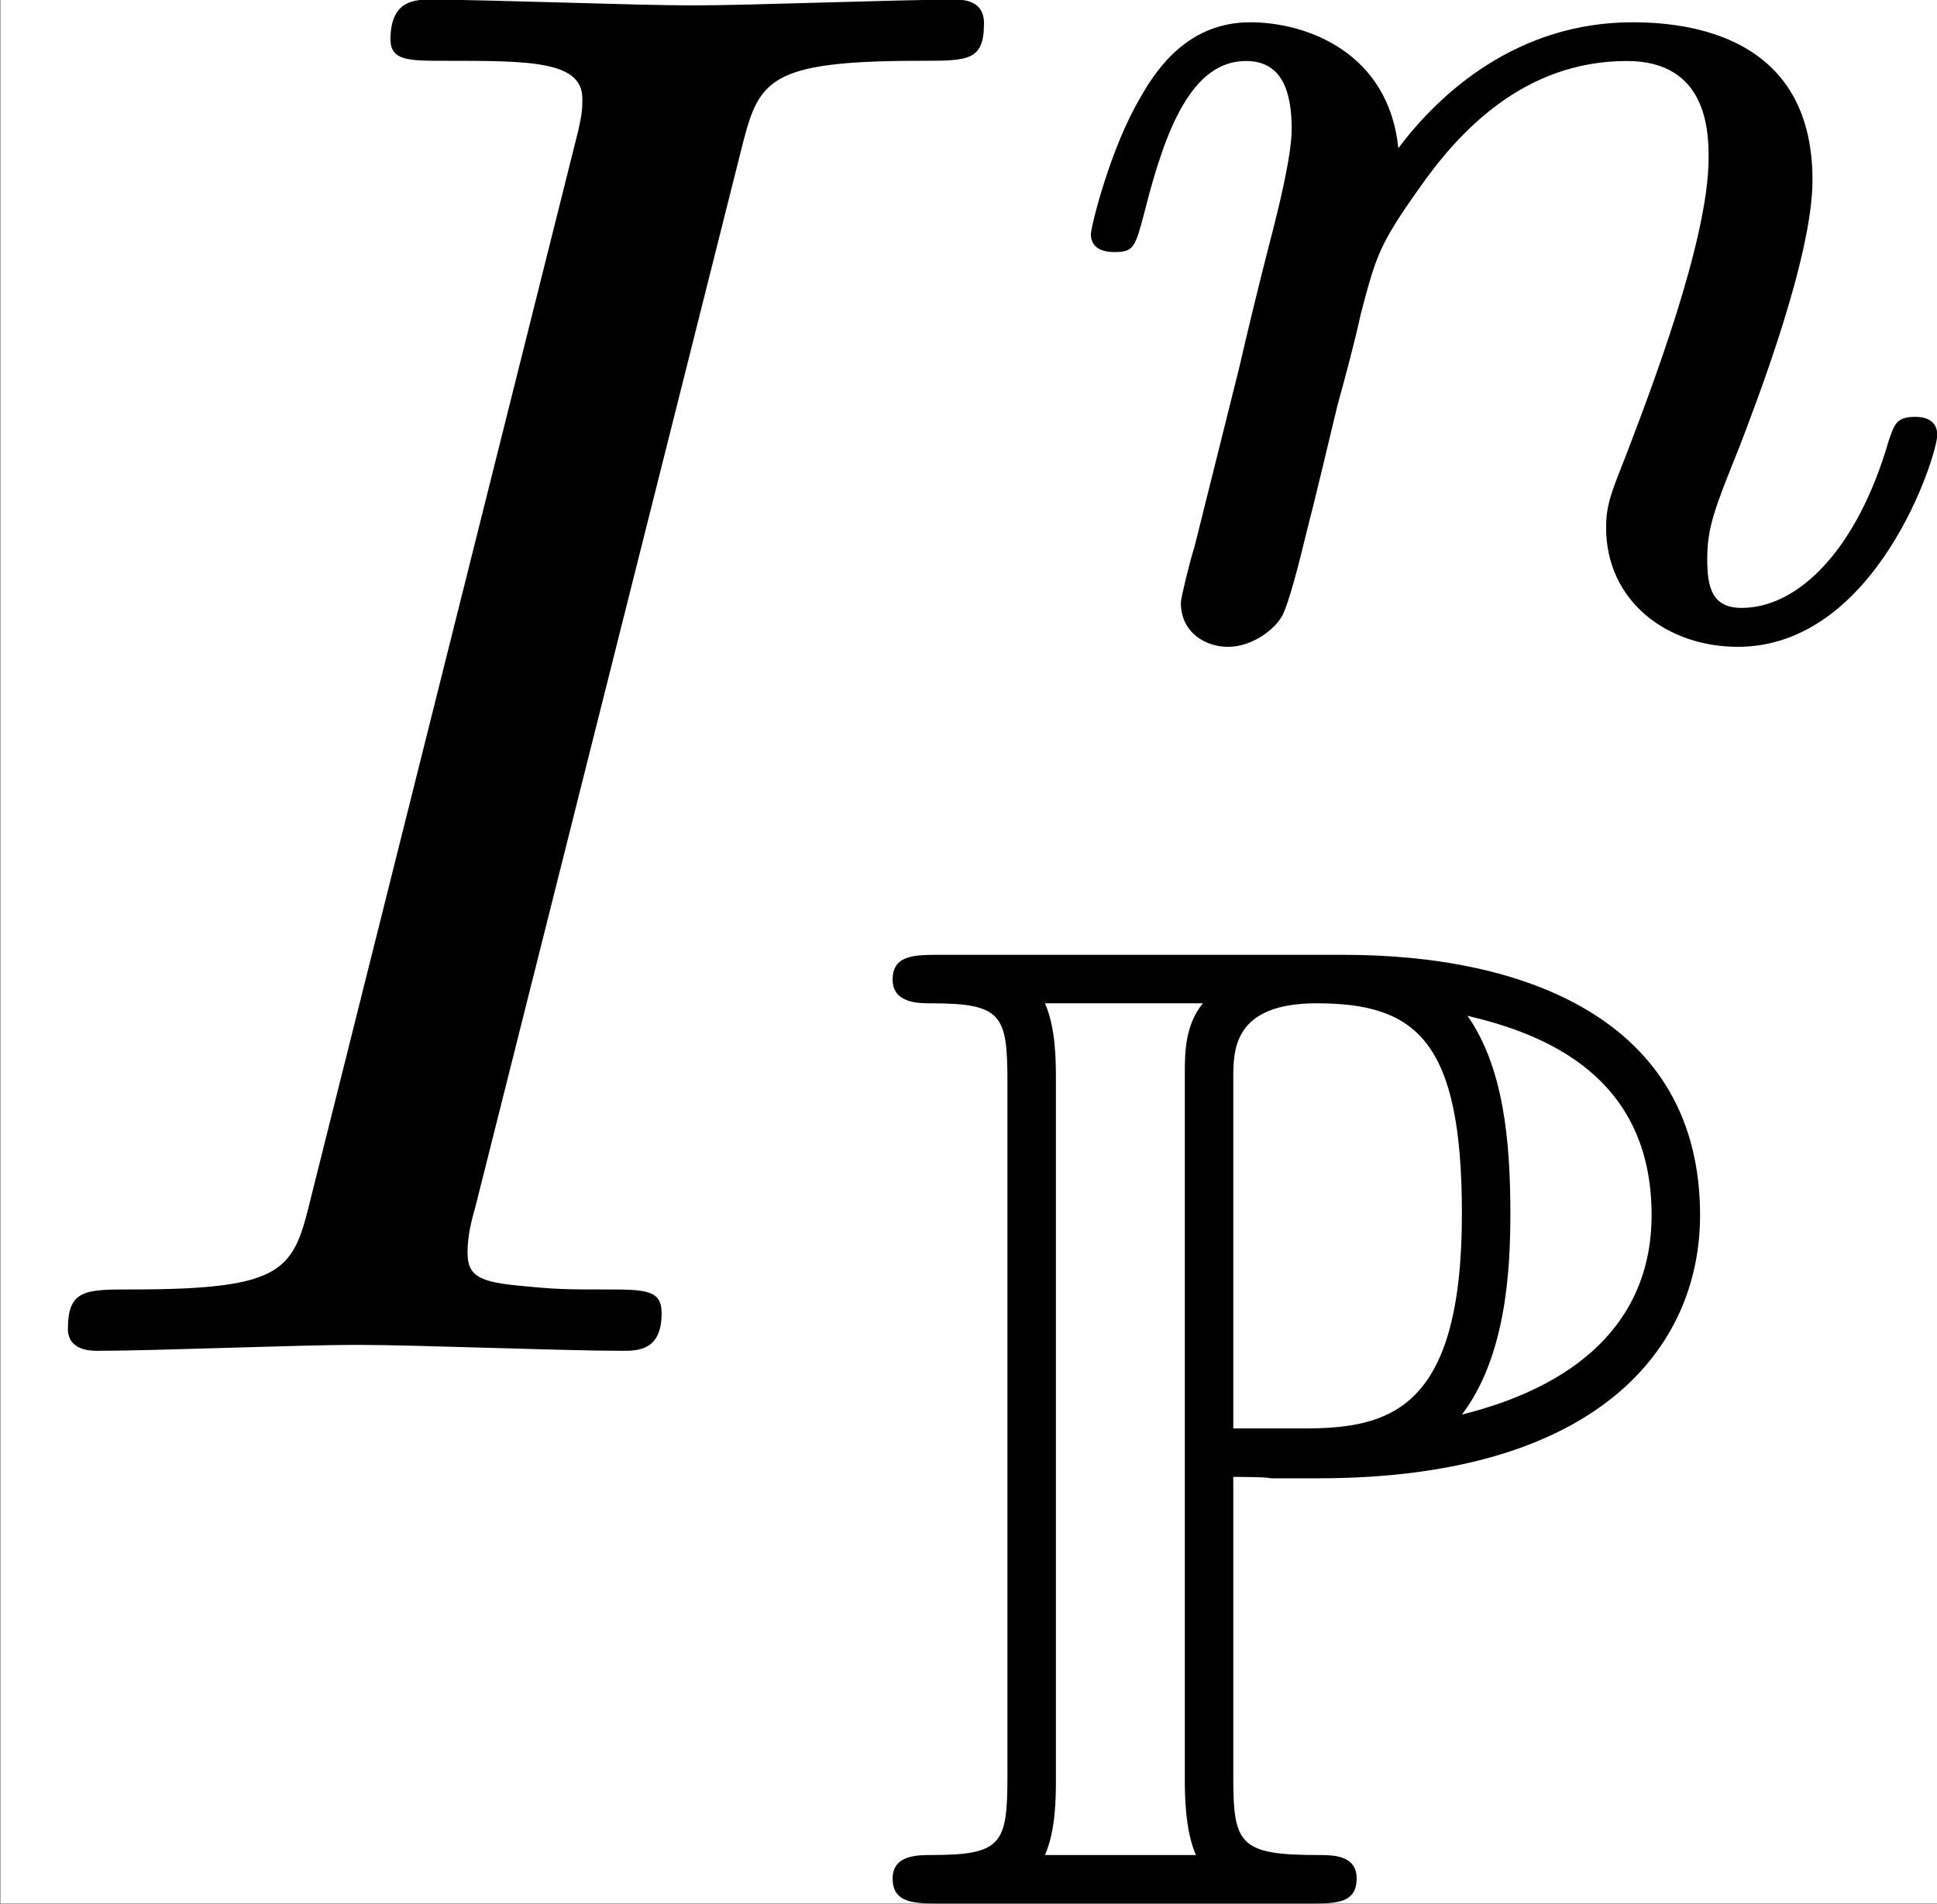<?xml version='1.0' encoding='UTF-8'?>
<!-- This file was generated by dvisvgm 2.11.1 -->
<svg version='1.1' xmlns='http://www.w3.org/2000/svg' xmlns:xlink='http://www.w3.org/1999/xlink' width='22.731pt' height='22.352pt' viewBox='-33.89 24.573 22.731 22.352'>
<rect x="-33.89" y="24.573" width="22.731" height="22.352" fill="#808080" stroke="none"/>
<defs>
<path id='g0-80' d='M1.827-2.148C1.855-2.148 2.001-2.148 2.015-2.141H2.253C3.668-2.141 4.177-2.803 4.177-3.466C4.177-4.456 3.285-4.777 2.385-4.777H.349C.223-4.777 .112-4.777 .112-4.652C.112-4.533 .244-4.533 .3-4.533C.663-4.533 .69-4.477 .69-4.135V-.642C.69-.3 .663-.244 .307-.244C.237-.244 .112-.244 .112-.126C.112 0 .223 0 .349 0H2.218C2.343 0 2.448 0 2.448-.126C2.448-.244 2.329-.244 2.253-.244C1.855-.244 1.827-.3 1.827-.642V-2.148ZM2.978-2.462C3.201-2.755 3.222-3.194 3.222-3.473C3.222-3.843 3.187-4.212 3.006-4.47C3.389-4.38 3.933-4.17 3.933-3.466C3.933-2.978 3.619-2.622 2.978-2.462ZM1.827-4.156C1.827-4.296 1.827-4.533 2.246-4.533C2.748-4.533 2.978-4.345 2.978-3.473C2.978-2.476 2.608-2.392 2.176-2.392H1.827V-4.156ZM.879-.244C.934-.37 .934-.537 .934-.628V-4.149C.934-4.24 .934-4.407 .879-4.533H1.674C1.583-4.421 1.583-4.282 1.583-4.177V-.628C1.583-.558 1.583-.37 1.639-.244H.879Z'/>
<path id='g2-110' d='M.851-.439C.823-.349 .781-.174 .781-.153C.781 0 .907 .07 1.018 .07C1.144 .07 1.255-.021 1.29-.084S1.381-.37 1.416-.516C1.451-.649 1.527-.969 1.569-1.144C1.611-1.297 1.653-1.451 1.688-1.611C1.764-1.897 1.778-1.953 1.981-2.239C2.176-2.518 2.504-2.88 3.027-2.88C3.431-2.88 3.438-2.525 3.438-2.392C3.438-1.974 3.138-1.2 3.027-.907C2.95-.711 2.922-.649 2.922-.53C2.922-.16 3.229 .07 3.585 .07C4.282 .07 4.589-.893 4.589-.997C4.589-1.088 4.498-1.088 4.477-1.088C4.38-1.088 4.373-1.046 4.345-.969C4.184-.411 3.884-.126 3.605-.126C3.459-.126 3.431-.223 3.431-.37C3.431-.53 3.466-.621 3.592-.934C3.675-1.151 3.961-1.89 3.961-2.28C3.961-2.957 3.424-3.075 3.055-3.075C2.476-3.075 2.085-2.72 1.876-2.441C1.827-2.922 1.416-3.075 1.13-3.075C.83-3.075 .669-2.859 .579-2.699C.425-2.441 .328-2.043 .328-2.008C.328-1.918 .425-1.918 .446-1.918C.544-1.918 .551-1.939 .6-2.127C.704-2.538 .837-2.88 1.109-2.88C1.29-2.88 1.339-2.727 1.339-2.538C1.339-2.406 1.276-2.148 1.227-1.96S1.109-1.485 1.074-1.332L.851-.439Z'/>
<path id='g1-73' d='M3.726-6.037C3.816-6.396 3.846-6.496 4.633-6.496C4.872-6.496 4.951-6.496 4.951-6.685C4.951-6.804 4.842-6.804 4.802-6.804C4.513-6.804 3.776-6.775 3.487-6.775C3.188-6.775 2.461-6.804 2.162-6.804C2.092-6.804 1.963-6.804 1.963-6.605C1.963-6.496 2.052-6.496 2.242-6.496C2.66-6.496 2.929-6.496 2.929-6.306C2.929-6.257 2.929-6.237 2.909-6.147L1.564-.777C1.474-.408 1.445-.309 .658-.309C.428-.309 .339-.309 .339-.11C.339 0 .458 0 .488 0C.777 0 1.504-.03 1.793-.03C2.092-.03 2.829 0 3.128 0C3.208 0 3.328 0 3.328-.189C3.328-.309 3.248-.309 3.029-.309C2.849-.309 2.8-.309 2.6-.329C2.391-.349 2.351-.389 2.351-.498C2.351-.578 2.371-.658 2.391-.727L3.726-6.037Z'/>
</defs>
<g id='page1' transform='matrix(2.331 0 0 2.331 0 0)'>
<rect x='-14.536' y='10.54' width='9.75' height='9.587' fill='#fff'/>
<use x='-14.536' y='17.344' xlink:href='#g1-73'/>
<use x='-9.375' y='13.729' xlink:href='#g2-110'/>
<use x='-10.157' y='20.127' xlink:href='#g0-80'/>
</g>
</svg>